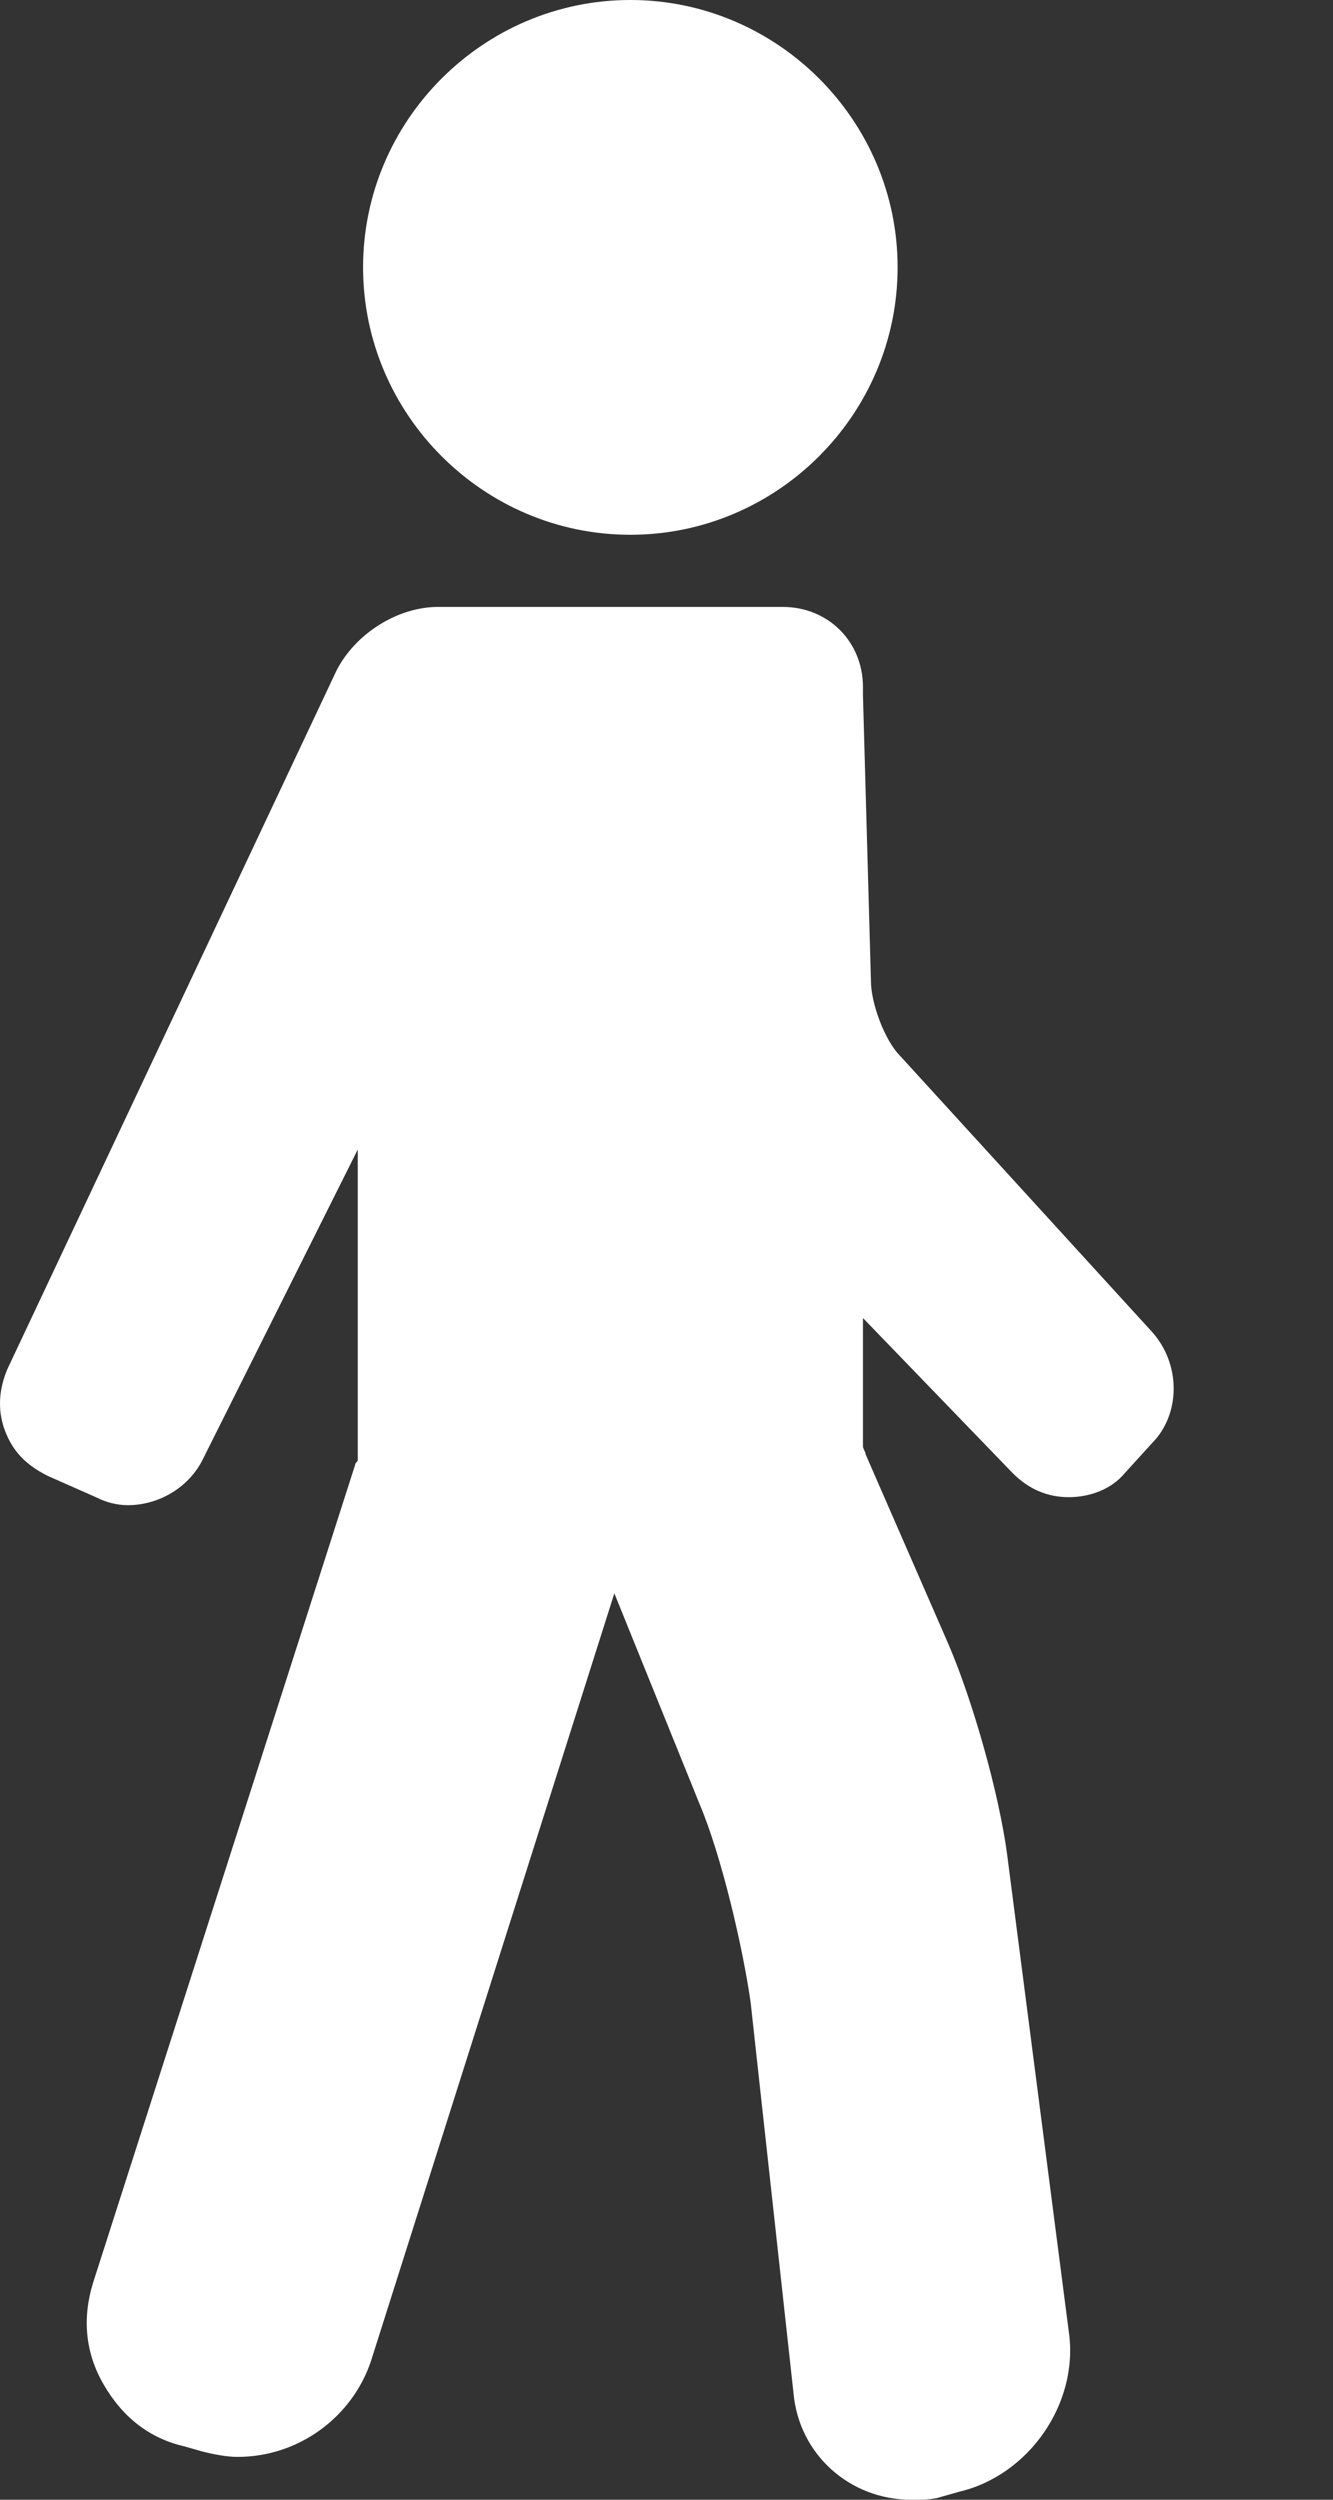 <svg width="8" height="15" viewBox="0 0 8 15" fill="none" xmlns="http://www.w3.org/2000/svg">
<rect x="0" y="0" width="8" height="15" fill="#333333" stroke="none"/>
<path d="M6.911 7.989L5.403 6.337C5.307 6.241 5.227 6.016 5.227 5.888L5.179 4.171V4.123C5.179 3.85 4.97 3.642 4.698 3.642H3.206H2.628C2.387 3.642 2.131 3.802 2.018 4.027L0.045 8.214C-0.003 8.326 -0.019 8.454 0.029 8.583C0.077 8.711 0.157 8.791 0.286 8.856L0.575 8.984C0.639 9.016 0.703 9.032 0.767 9.032C0.96 9.032 1.136 8.92 1.216 8.759L2.147 6.898V8.759C2.147 8.775 2.131 8.775 2.131 8.791L0.558 13.7C0.494 13.909 0.51 14.117 0.623 14.31C0.735 14.503 0.895 14.631 1.104 14.679L1.216 14.711C1.28 14.727 1.361 14.743 1.425 14.743C1.794 14.743 2.115 14.503 2.227 14.166L3.687 9.561L4.2 10.829C4.329 11.134 4.457 11.679 4.505 12.016L4.762 14.358C4.794 14.727 5.099 15 5.468 15C5.532 15 5.596 15 5.644 14.984L5.756 14.952C6.173 14.855 6.478 14.422 6.414 13.989L6.045 11.134C5.997 10.765 5.837 10.203 5.692 9.866L5.195 8.727C5.195 8.711 5.179 8.695 5.179 8.679V7.909L6.077 8.839C6.173 8.936 6.286 8.984 6.414 8.984C6.542 8.984 6.671 8.936 6.751 8.839L6.911 8.663C7.088 8.487 7.088 8.182 6.911 7.989Z" fill="#fff"/>
<path d="M3.783 3.209C4.665 3.209 5.387 2.487 5.387 1.604C5.387 0.722 4.665 0 3.783 0C2.901 0 2.179 0.722 2.179 1.604C2.179 2.487 2.901 3.209 3.783 3.209Z" fill="#fff"/>
</svg>

